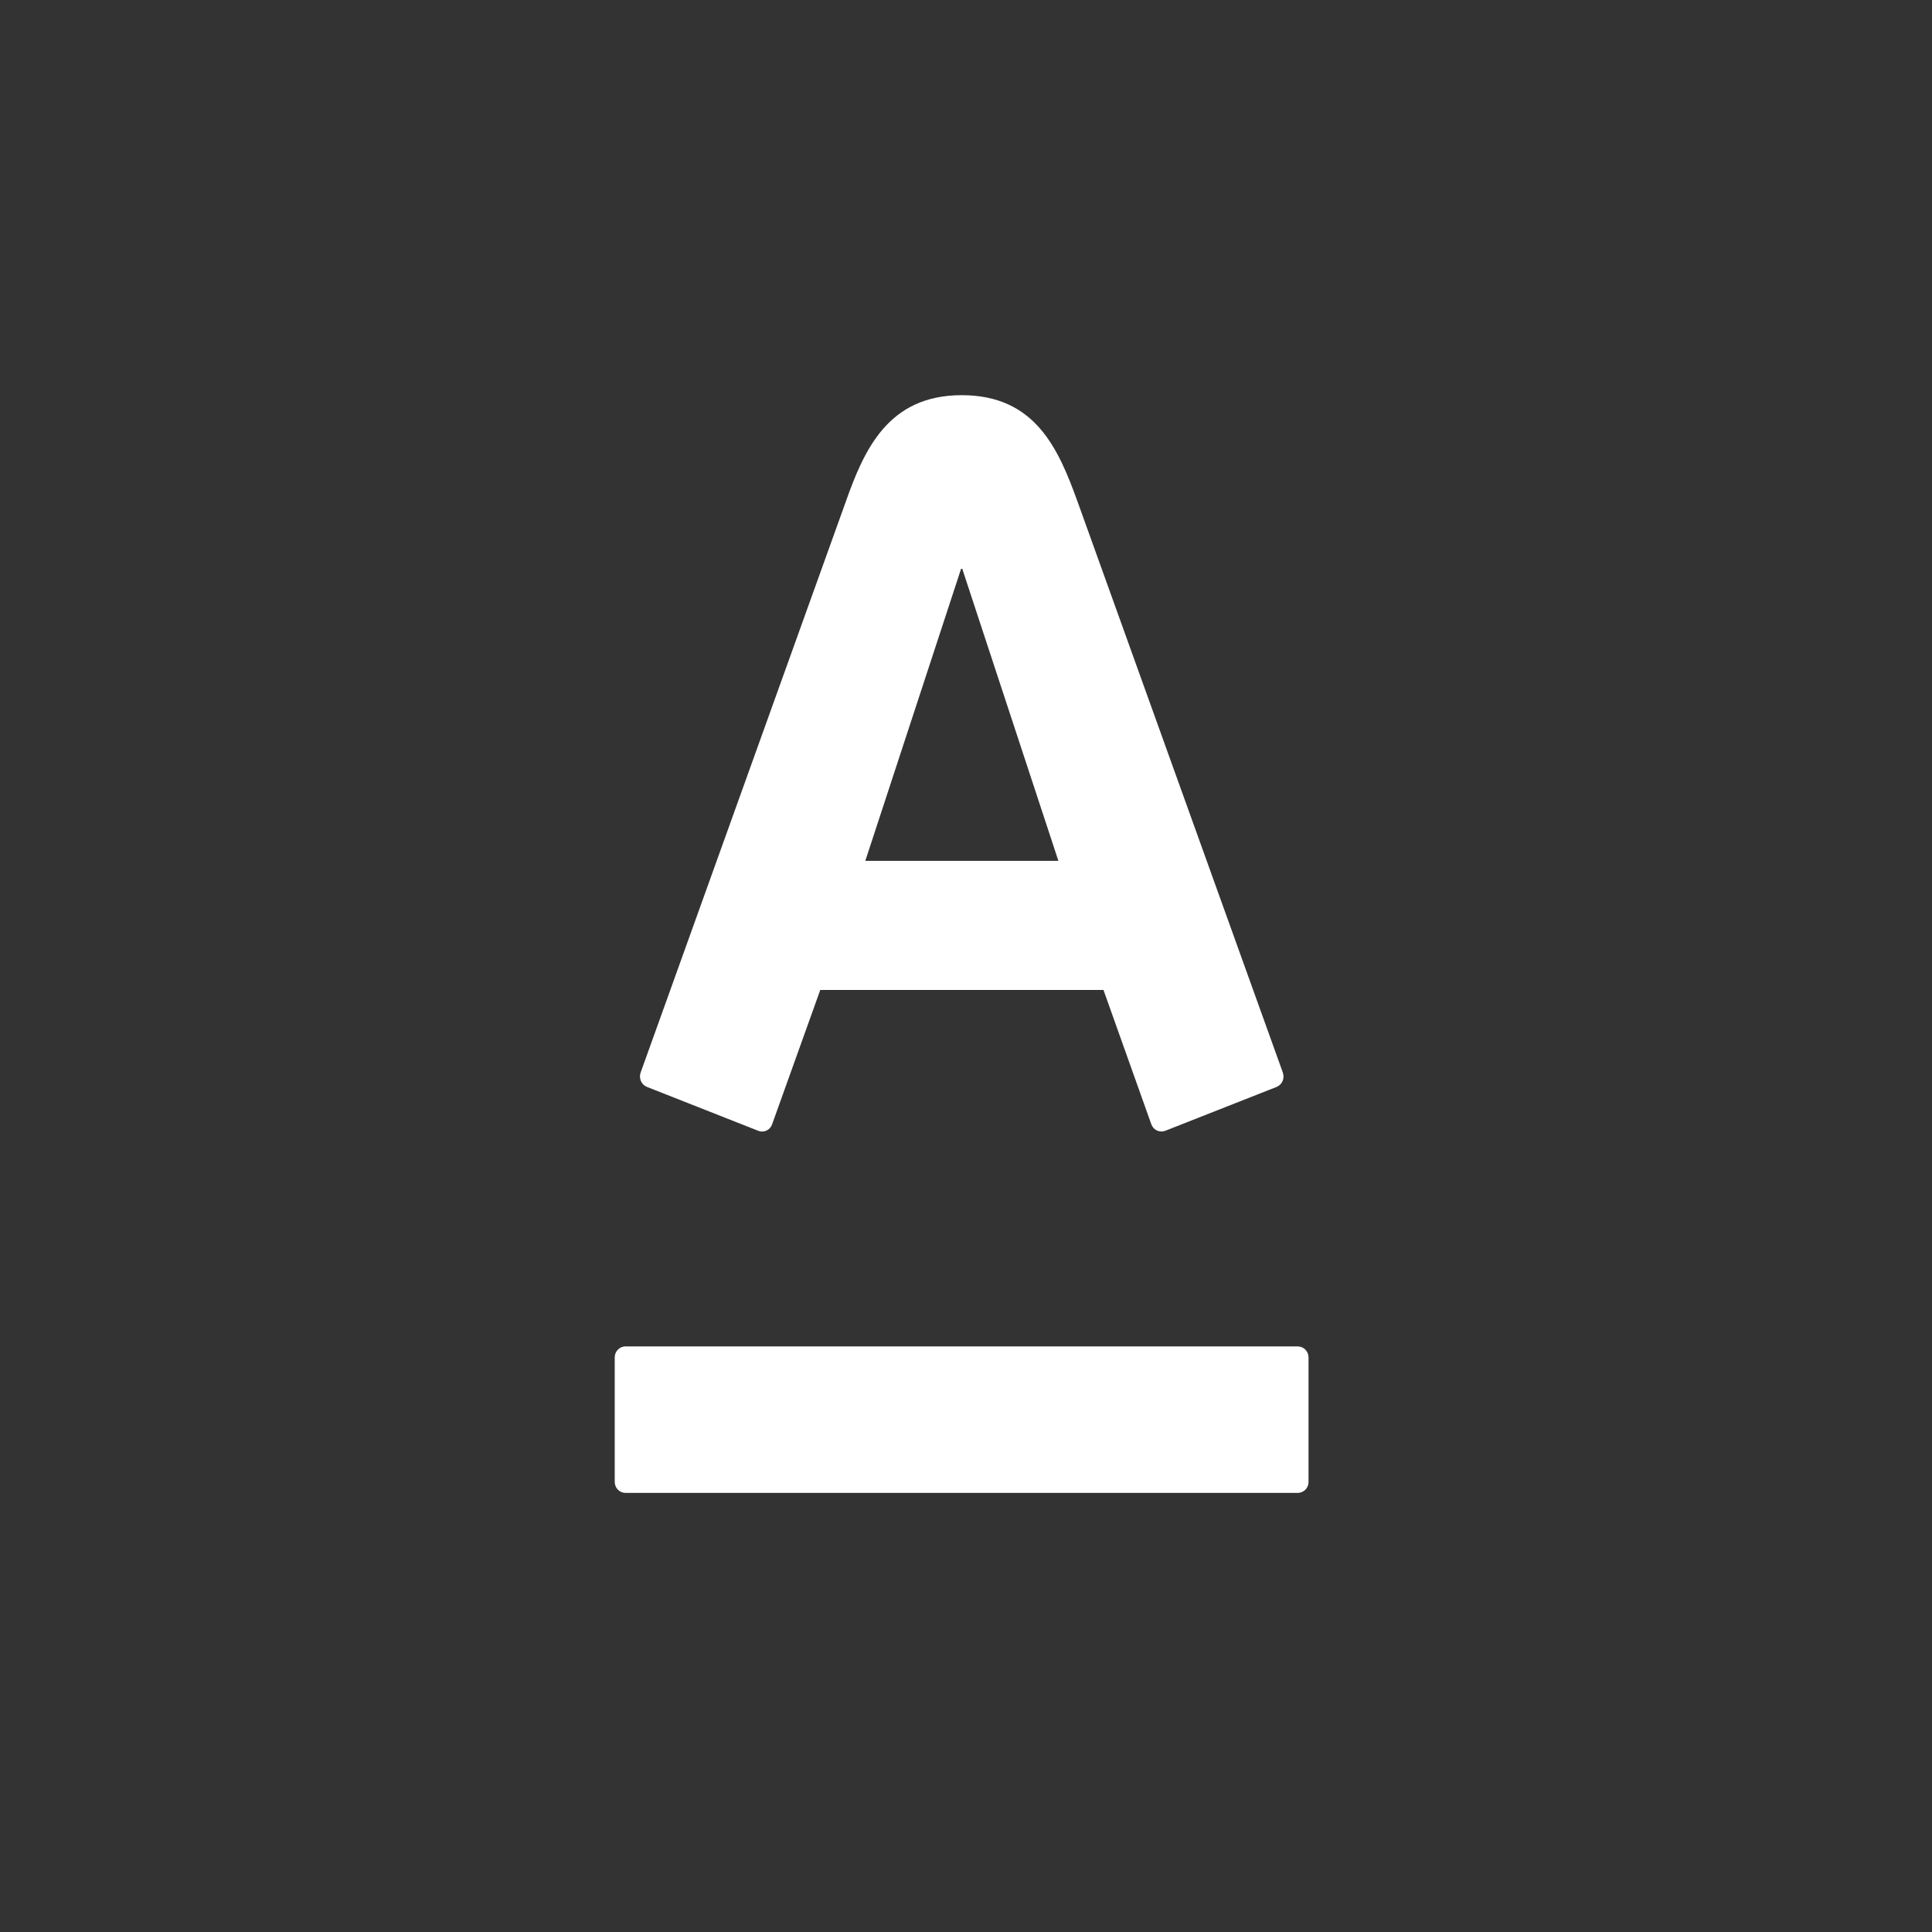 <svg height="44" viewBox="0 0 44 44" width="44" xmlns="http://www.w3.org/2000/svg"><rect x="0" y="0" width="44" height="44" fill="#333333" stroke="none"/><path d="m.244 21.664h15.315c.065.001.128.028.173.076.045.048.07.112.069.178v2.828c.001.066-.024.131-.069.178s-.108.075-.173.076h-15.315c-.066-.001-.128-.028-.174-.075-.046-.048-.071-.112-.07-.179v-2.828c-.001-.067.024-.131.07-.179.046-.048.109-.075.174-.076zm14.971-6.237c.048.13-.014.275-.141.327-.154.06-2.417.953-2.541 1.001-.127.045-.266-.021-.312-.149-.046-.126-.984-2.765-1.09-3.06h-6.45c-.106.296-1.053 2.939-1.097 3.06-.021.062-.066.113-.125.141-.059.028-.126.031-.186.008-.133-.054-2.405-.948-2.539-1.001-.127-.051-.191-.197-.144-.327.16-.455 4.447-12.367 4.667-12.987.424-1.201.97-2.44 2.646-2.44 1.676 0 2.203 1.219 2.643 2.44.187.516 4.54 12.623 4.67 12.987zm-9.508-4.822h4.397l-2.189-6.651h-.027z" fill="#fff" transform="translate(14 9)"/></svg>